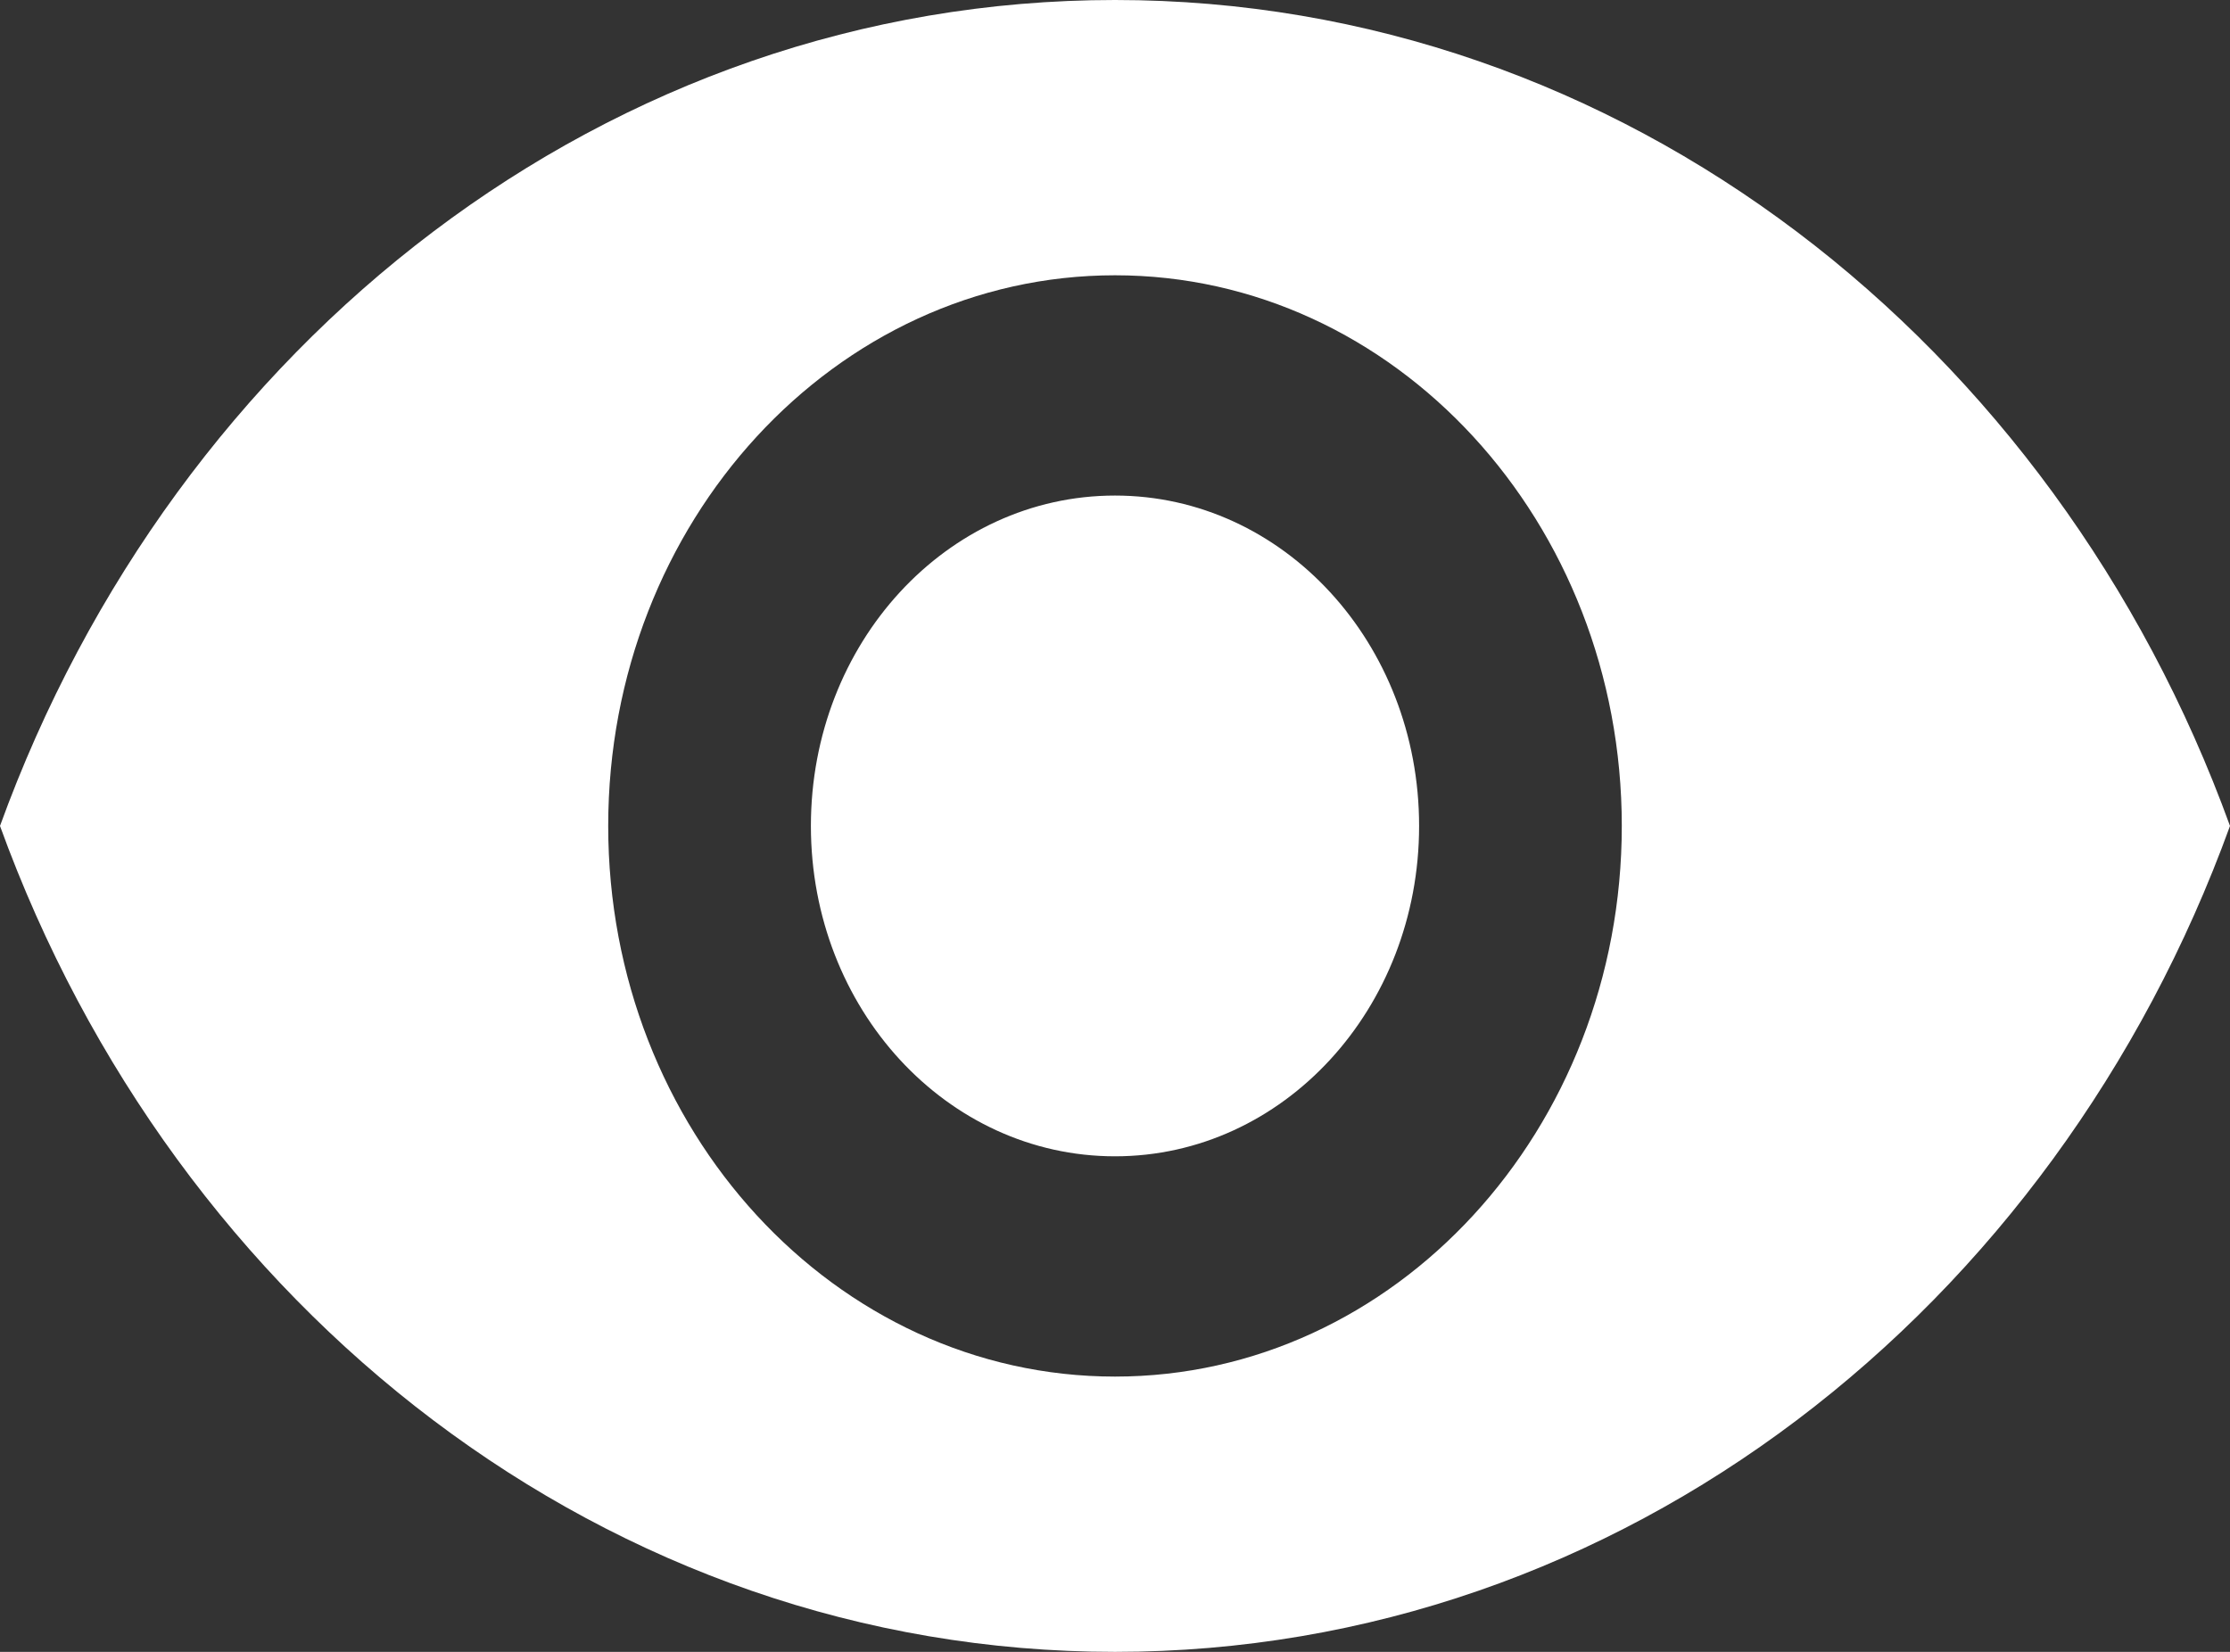 <svg width="27" height="20" viewBox="0 0 27 20" fill="none" xmlns="http://www.w3.org/2000/svg">
<rect x="0" y="0" width="27" height="20" fill="#333333" stroke="none"/>
<path d="M13.5 0C7.364 0 2.123 4.147 0 10C2.123 15.853 7.364 20 13.5 20C19.636 20 24.877 15.853 27 10C24.877 4.147 19.636 0 13.5 0ZM13.5 16.667C10.113 16.667 7.364 13.68 7.364 10C7.364 6.32 10.113 3.333 13.5 3.333C16.887 3.333 19.636 6.32 19.636 10C19.636 13.68 16.887 16.667 13.5 16.667ZM13.5 6C11.463 6 9.818 7.787 9.818 10C9.818 12.213 11.463 14 13.5 14C15.537 14 17.182 12.213 17.182 10C17.182 7.787 15.537 6 13.5 6Z" fill="white"/>
</svg>
